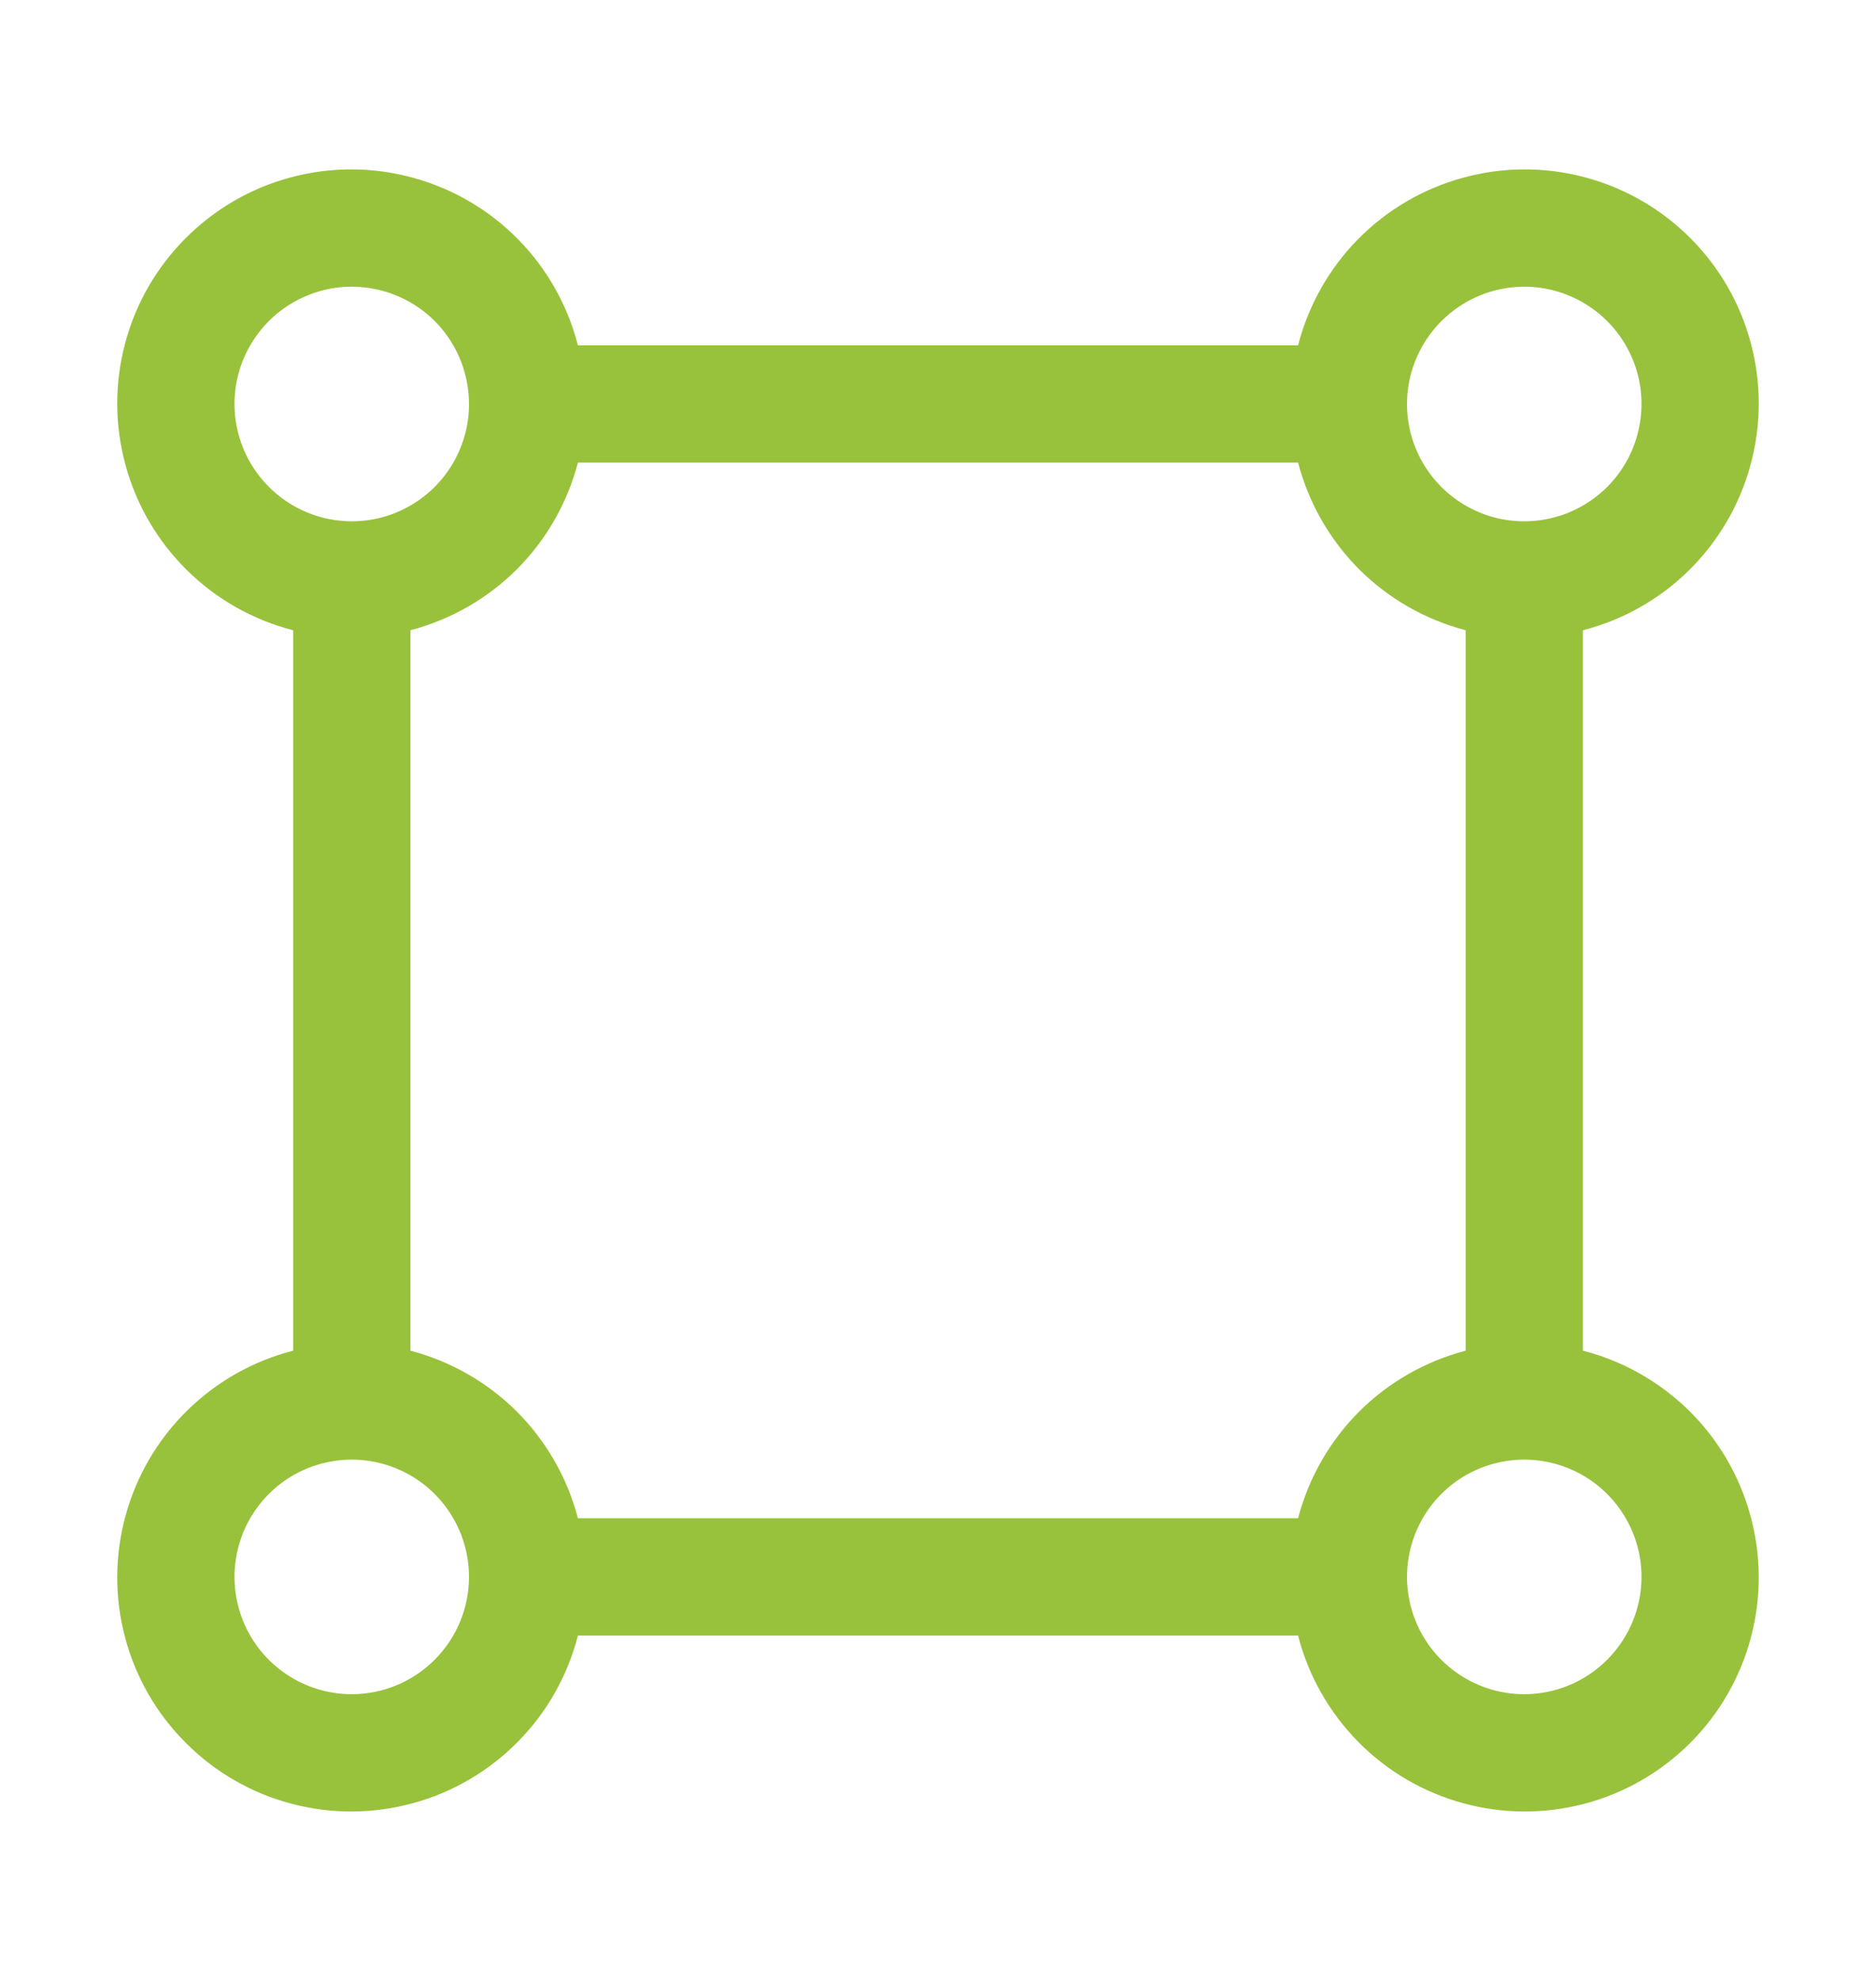 <svg width="18" height="19" viewBox="0 0 18 19" fill="none" xmlns="http://www.w3.org/2000/svg">
<g clip-path="url(#clip0_14_1018)">
<path d="M15.188 12.955V6.045C15.571 5.947 15.922 5.749 16.205 5.471C16.487 5.193 16.691 4.845 16.795 4.463C16.9 4.081 16.902 3.678 16.8 3.295C16.699 2.912 16.498 2.563 16.218 2.283C15.937 2.002 15.588 1.801 15.205 1.7C14.822 1.598 14.419 1.6 14.037 1.705C13.655 1.809 13.307 2.013 13.029 2.295C12.752 2.578 12.553 2.929 12.455 3.312H5.545C5.447 2.929 5.249 2.578 4.971 2.295C4.693 2.013 4.345 1.809 3.963 1.705C3.581 1.6 3.178 1.598 2.795 1.7C2.412 1.801 2.063 2.002 1.783 2.283C1.502 2.563 1.301 2.912 1.2 3.295C1.098 3.678 1.1 4.081 1.205 4.463C1.309 4.845 1.513 5.193 1.796 5.471C2.078 5.749 2.429 5.947 2.813 6.045V12.955C2.429 13.053 2.078 13.252 1.796 13.529C1.513 13.807 1.309 14.155 1.205 14.537C1.1 14.919 1.098 15.322 1.2 15.705C1.301 16.088 1.502 16.437 1.783 16.717C2.063 16.998 2.412 17.199 2.795 17.3C3.178 17.402 3.581 17.4 3.963 17.295C4.345 17.191 4.693 16.987 4.971 16.704C5.249 16.422 5.447 16.071 5.545 15.688H12.455C12.553 16.071 12.752 16.422 13.029 16.704C13.307 16.987 13.655 17.191 14.037 17.295C14.419 17.4 14.822 17.402 15.205 17.3C15.588 17.199 15.937 16.998 16.218 16.717C16.498 16.437 16.699 16.088 16.8 15.705C16.902 15.322 16.9 14.919 16.795 14.537C16.691 14.155 16.487 13.807 16.205 13.529C15.922 13.252 15.571 13.053 15.188 12.955ZM14.625 2.75C14.848 2.75 15.065 2.816 15.25 2.94C15.435 3.063 15.579 3.239 15.664 3.444C15.75 3.65 15.772 3.876 15.728 4.094C15.685 4.313 15.578 4.513 15.421 4.67C15.263 4.828 15.063 4.935 14.845 4.978C14.626 5.022 14.4 5 14.194 4.914C13.989 4.829 13.813 4.685 13.69 4.5C13.566 4.315 13.5 4.098 13.5 3.875C13.5 3.577 13.619 3.291 13.83 3.08C14.041 2.869 14.327 2.75 14.625 2.75ZM2.25 3.875C2.25 3.652 2.316 3.435 2.44 3.25C2.563 3.065 2.739 2.921 2.945 2.836C3.15 2.75 3.376 2.728 3.595 2.772C3.813 2.815 4.013 2.922 4.171 3.079C4.328 3.237 4.435 3.437 4.478 3.656C4.522 3.874 4.5 4.1 4.414 4.306C4.329 4.511 4.185 4.687 4 4.81C3.815 4.934 3.598 5 3.375 5C3.077 5 2.791 4.881 2.58 4.67C2.369 4.459 2.25 4.173 2.25 3.875ZM3.375 16.25C3.153 16.25 2.935 16.184 2.75 16.06C2.565 15.937 2.421 15.761 2.336 15.556C2.251 15.35 2.228 15.124 2.272 14.905C2.315 14.687 2.422 14.487 2.58 14.329C2.737 14.172 2.937 14.065 3.156 14.022C3.374 13.978 3.6 14.001 3.806 14.086C4.011 14.171 4.187 14.315 4.31 14.5C4.434 14.685 4.5 14.902 4.5 15.125C4.5 15.423 4.381 15.709 4.17 15.92C3.959 16.131 3.673 16.25 3.375 16.25ZM12.455 14.562H5.545C5.444 14.176 5.242 13.823 4.96 13.54C4.677 13.258 4.324 13.056 3.938 12.955V6.045C4.324 5.944 4.677 5.742 4.96 5.46C5.242 5.177 5.444 4.824 5.545 4.437H12.455C12.556 4.824 12.758 5.177 13.04 5.46C13.323 5.742 13.676 5.944 14.063 6.045V12.955C13.676 13.056 13.323 13.258 13.04 13.54C12.758 13.823 12.556 14.176 12.455 14.562ZM14.625 16.25C14.402 16.25 14.185 16.184 14 16.06C13.815 15.937 13.671 15.761 13.586 15.556C13.501 15.35 13.478 15.124 13.522 14.905C13.565 14.687 13.672 14.487 13.83 14.329C13.987 14.172 14.187 14.065 14.406 14.022C14.624 13.978 14.85 14.001 15.056 14.086C15.261 14.171 15.437 14.315 15.56 14.5C15.684 14.685 15.75 14.902 15.75 15.125C15.75 15.423 15.631 15.709 15.42 15.92C15.209 16.131 14.923 16.25 14.625 16.25Z" fill="#98C23C"/>
</g>
<defs>
<clipPath id="clip0_14_1018">
<rect width="18" height="18" fill="white" transform="translate(0 0.5)"/>
</clipPath>
</defs>
</svg>
